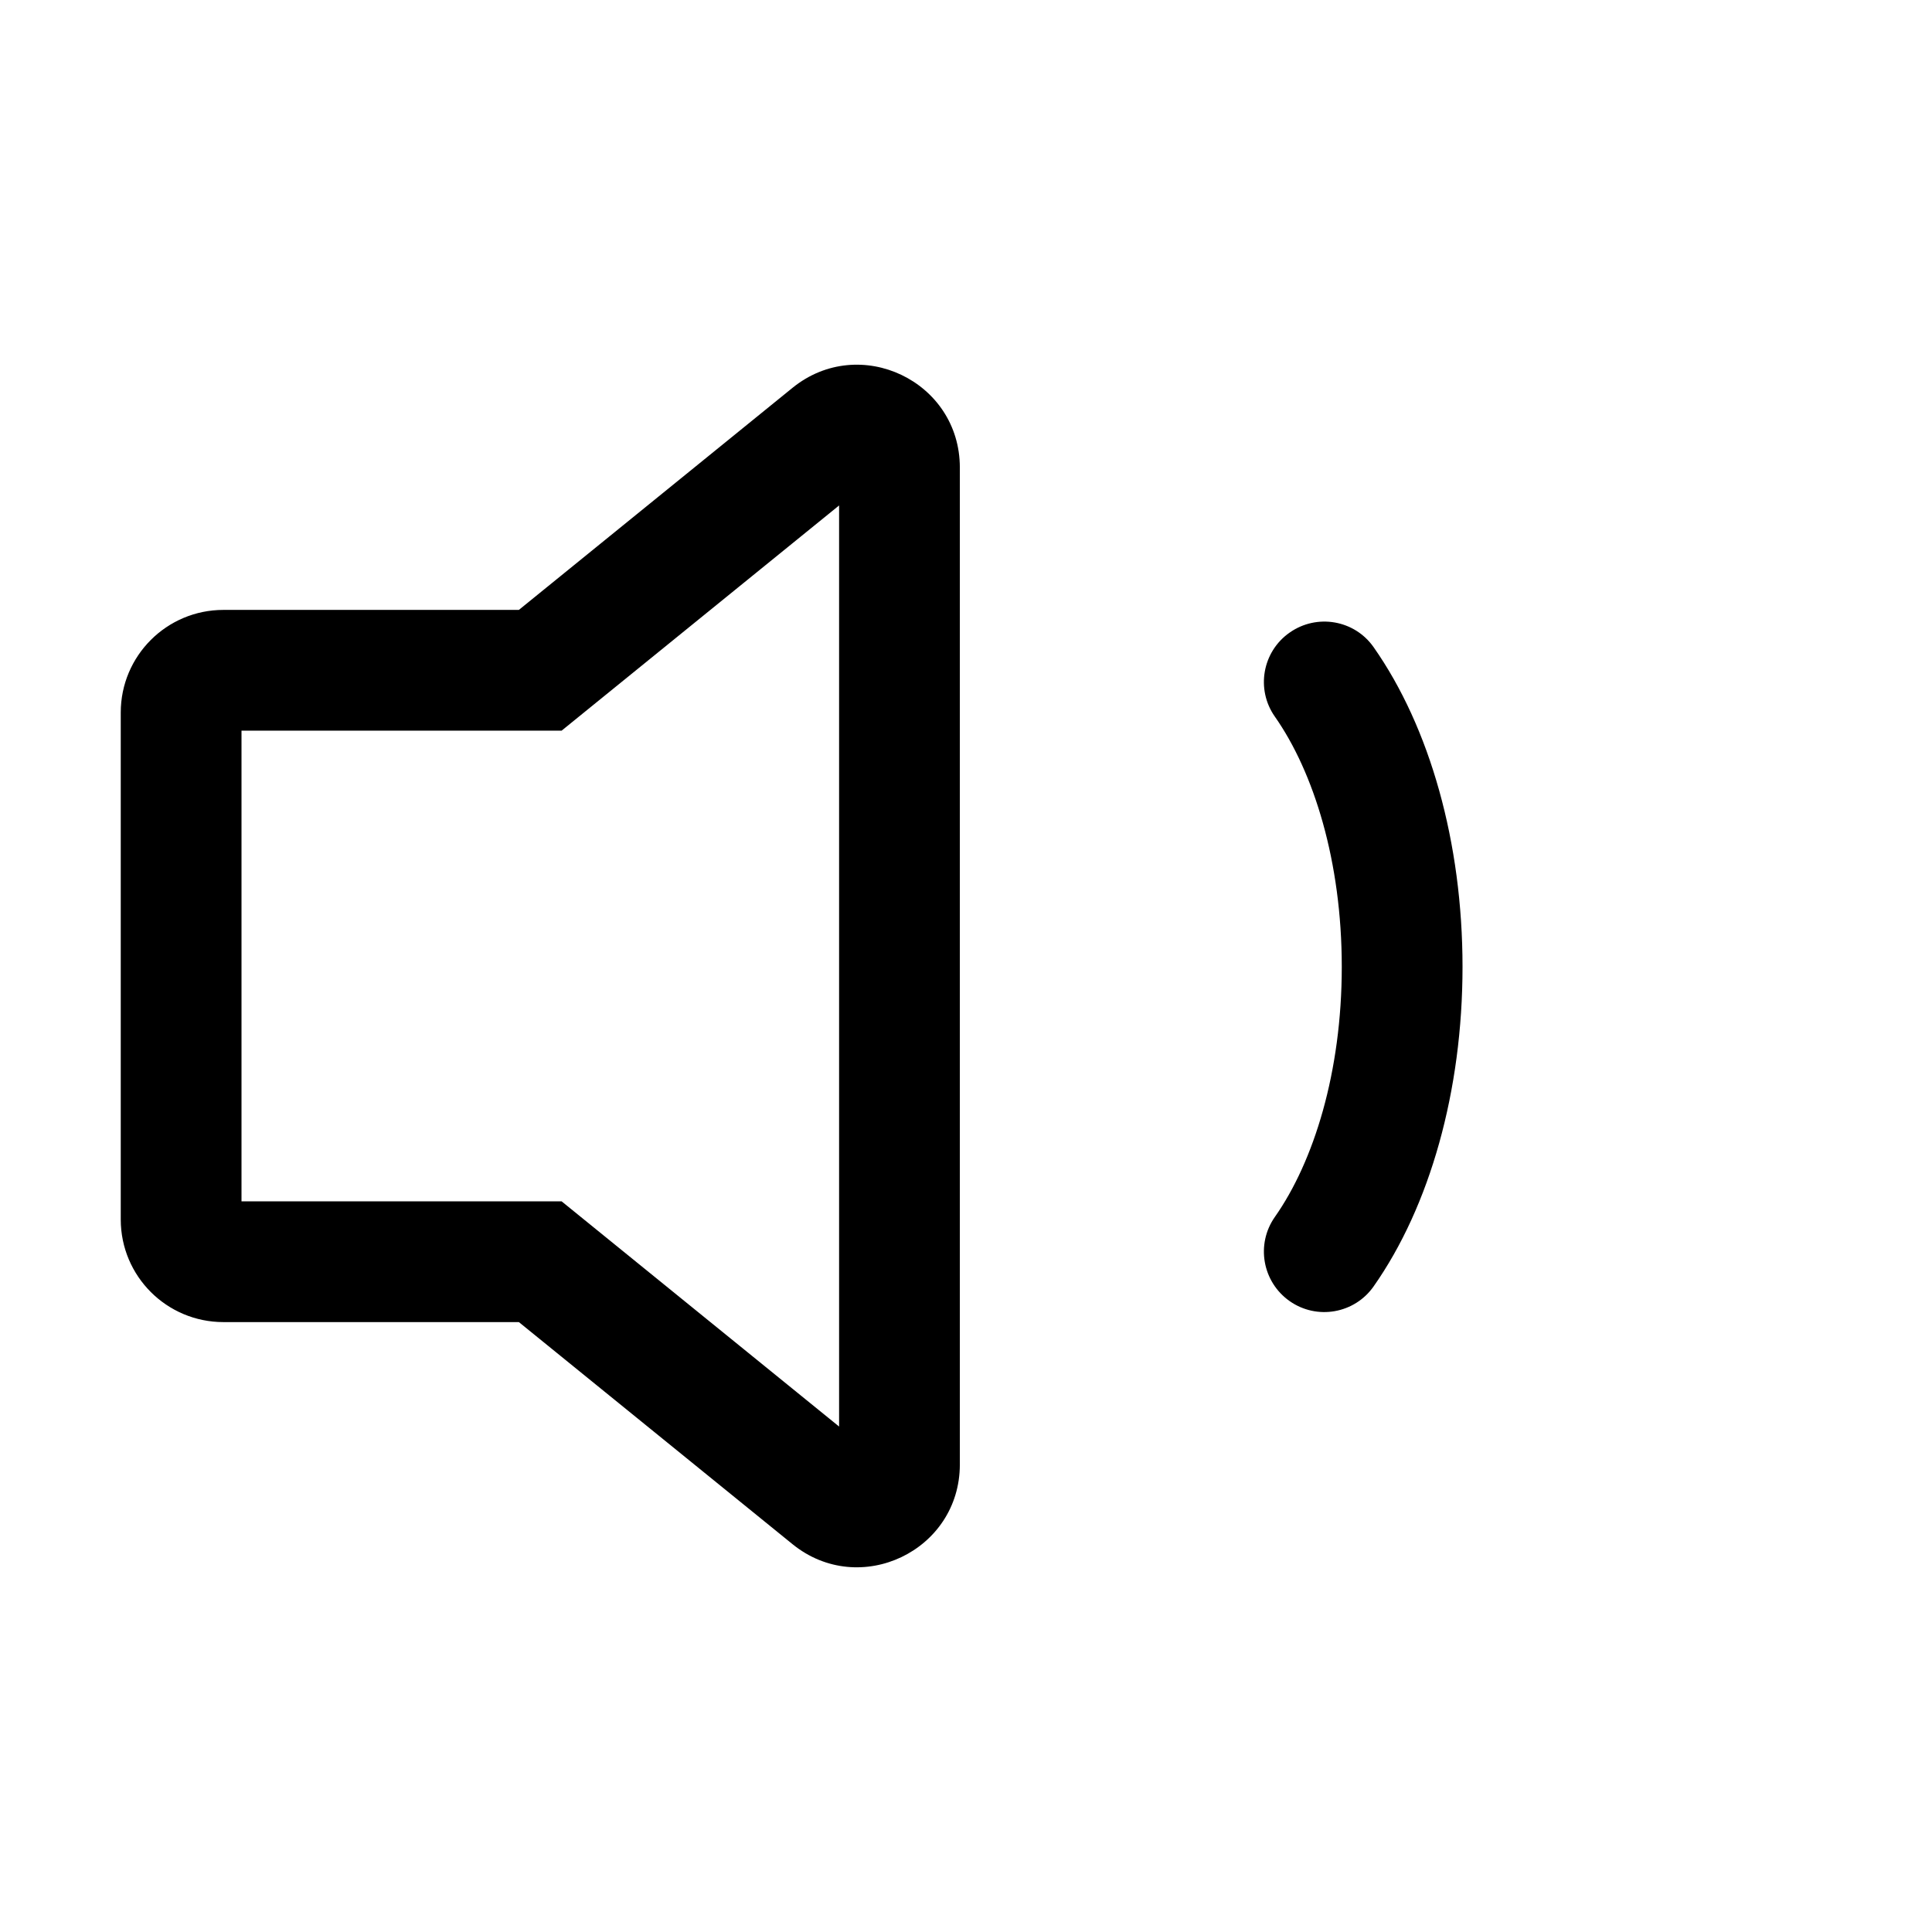<svg viewBox="0 0 16 16" width="16" height="16"><path d="M1 10.099C1 10.569 1.381 10.949 1.85 10.949H4.297L6.563 12.788C7.119 13.239 7.949 12.844 7.949 12.128L7.949 3.872C7.949 3.156 7.119 2.761 6.563 3.212L4.297 5.051H1.85C1.381 5.051 1 5.431 1 5.901V10.099ZM2 9.949L2 6.051 4.651 6.051 6.949 4.186 6.949 11.814 4.651 9.949H2ZM11.376 5.36C11.218 5.134 10.906 5.08 10.68 5.239 10.454 5.397 10.399 5.709 10.558 5.935 10.88 6.394 11.112 7.135 11.112 8.007 11.112 8.878 10.88 9.62 10.558 10.078 10.399 10.304 10.454 10.616 10.68 10.775 10.906 10.934 11.218 10.879 11.376 10.653 11.842 9.99 12.112 9.034 12.112 8.007 12.112 6.979 11.842 6.024 11.376 5.36Z"></path></svg>